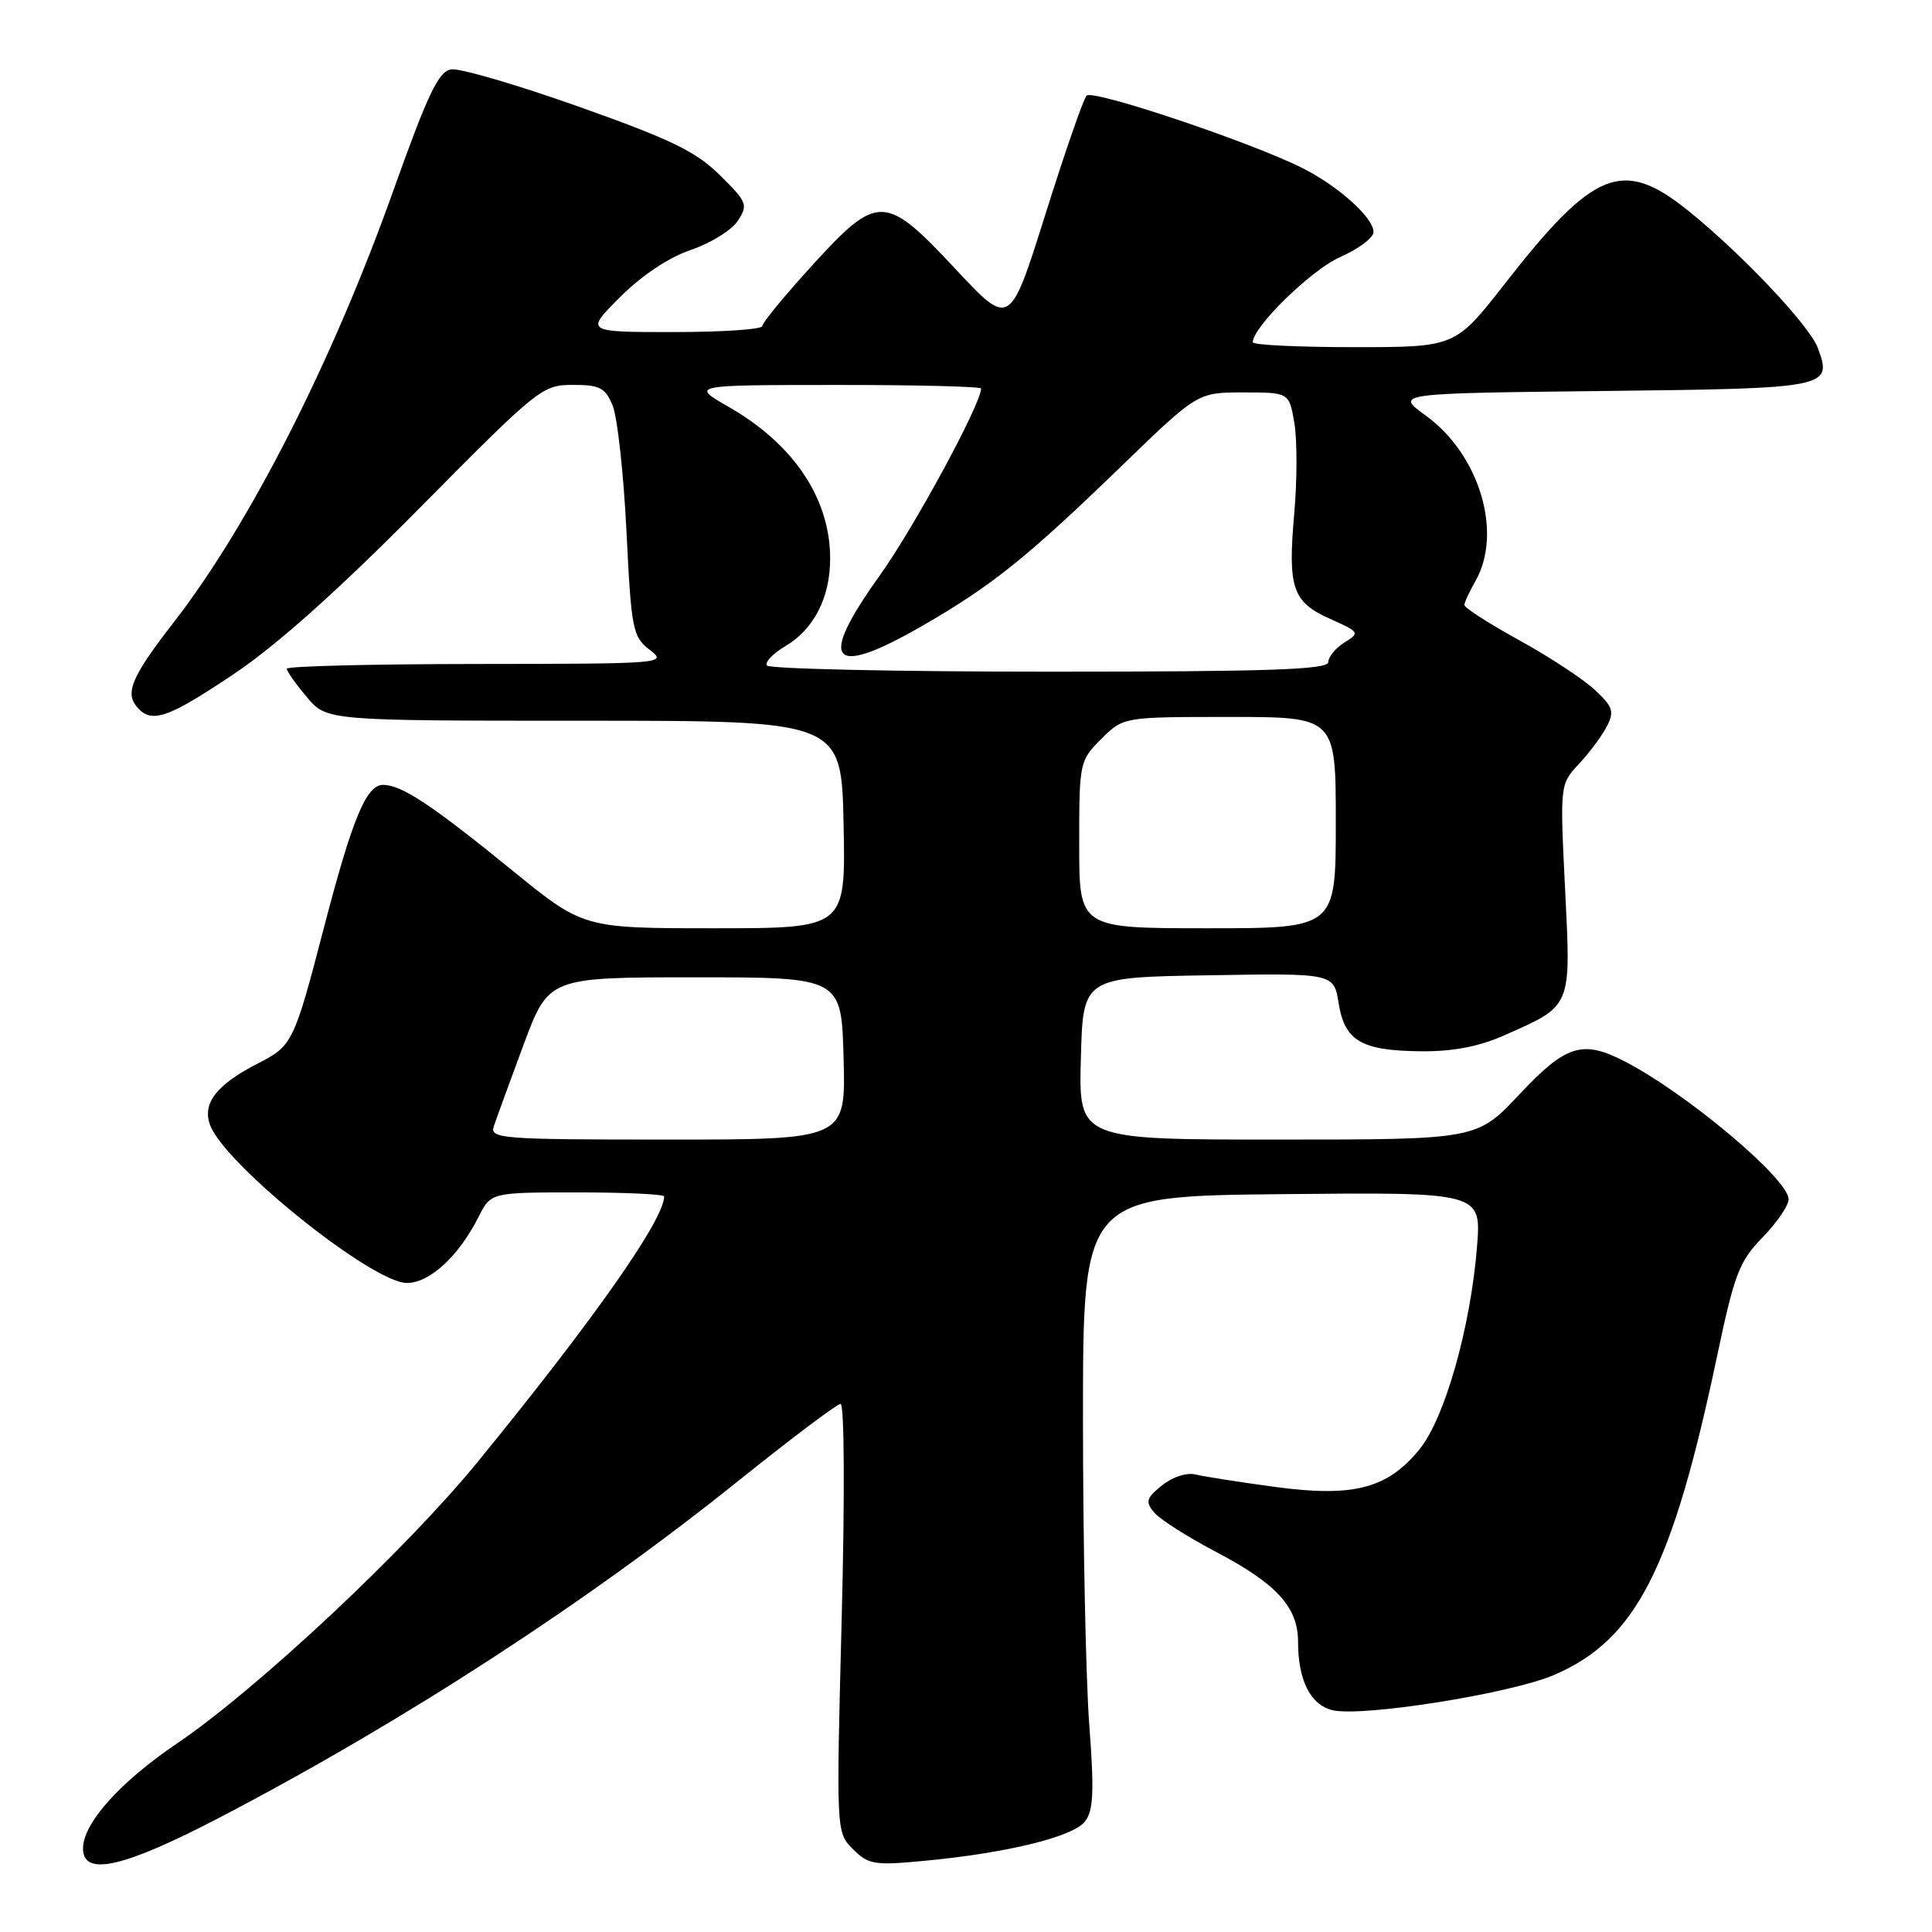 <?xml version="1.0" encoding="UTF-8" standalone="no"?>
<!DOCTYPE svg PUBLIC "-//W3C//DTD SVG 1.1//EN" "http://www.w3.org/Graphics/SVG/1.1/DTD/svg11.dtd" >
<svg xmlns="http://www.w3.org/2000/svg" xmlns:xlink="http://www.w3.org/1999/xlink" version="1.1" viewBox="0 0 256 256">
 <g >
 <path fill="currentColor"
d=" M 29.40 240.68 C 53.65 228.00 77.96 212.20 98.00 196.09 C 104.88 190.57 110.90 186.04 111.38 186.02 C 111.88 186.01 111.95 198.14 111.53 214.40 C 110.80 242.80 110.80 242.80 113.02 245.02 C 115.06 247.06 115.86 247.20 122.38 246.58 C 133.44 245.54 142.24 243.38 143.79 241.33 C 144.89 239.87 145.00 237.30 144.33 228.50 C 143.88 222.45 143.50 204.22 143.50 188.00 C 143.50 158.50 143.50 158.50 169.90 158.23 C 196.29 157.97 196.29 157.97 195.71 165.23 C 194.85 175.89 191.46 187.86 188.13 191.99 C 183.91 197.23 179.37 198.43 169.00 197.03 C 164.32 196.40 159.57 195.66 158.44 195.38 C 157.24 195.09 155.36 195.70 153.97 196.82 C 151.89 198.50 151.75 198.99 152.92 200.40 C 153.66 201.30 157.38 203.67 161.18 205.66 C 169.19 209.88 172.00 212.96 172.00 217.57 C 172.00 222.62 173.63 225.87 176.52 226.60 C 180.38 227.56 200.13 224.43 205.95 221.93 C 216.78 217.27 221.57 207.89 227.50 179.80 C 229.82 168.79 230.46 167.13 233.55 163.96 C 235.45 162.01 237.00 159.74 237.00 158.91 C 237.00 156.24 223.54 144.91 215.30 140.65 C 209.69 137.75 207.50 138.43 201.34 145.00 C 195.71 151.00 195.71 151.00 169.32 151.00 C 142.93 151.00 142.93 151.00 143.22 140.25 C 143.50 129.50 143.50 129.50 160.12 129.23 C 176.74 128.95 176.74 128.95 177.38 132.94 C 178.18 137.96 180.41 139.24 188.42 139.30 C 192.61 139.33 196.05 138.66 199.46 137.13 C 208.33 133.19 208.17 133.58 207.38 117.78 C 206.70 103.92 206.70 103.92 209.23 101.21 C 210.62 99.72 212.28 97.48 212.92 96.24 C 213.93 94.27 213.72 93.64 211.29 91.38 C 209.76 89.96 205.24 87.00 201.25 84.80 C 197.26 82.61 194.02 80.52 194.04 80.16 C 194.05 79.80 194.71 78.38 195.50 77.00 C 199.16 70.60 196.04 60.21 188.90 55.05 C 184.86 52.12 184.86 52.12 212.47 51.81 C 242.42 51.47 242.84 51.39 240.86 46.08 C 239.74 43.11 230.73 33.57 223.66 27.89 C 215.01 20.94 211.21 22.46 199.37 37.63 C 192.83 46.00 192.83 46.00 179.42 46.00 C 172.04 46.00 166.00 45.71 166.00 45.35 C 166.00 43.32 173.74 35.77 177.54 34.08 C 180.00 33.00 182.00 31.50 182.00 30.74 C 182.00 28.84 177.28 24.61 172.50 22.23 C 165.56 18.77 144.79 11.81 143.98 12.67 C 143.55 13.13 141.09 20.22 138.51 28.43 C 133.81 43.36 133.81 43.36 126.64 35.68 C 117.26 25.64 116.33 25.62 107.58 35.21 C 103.96 39.18 101.00 42.78 101.00 43.21 C 101.00 43.64 95.72 44.00 89.26 44.00 C 77.53 44.00 77.53 44.00 82.17 39.36 C 85.04 36.49 88.62 34.10 91.56 33.11 C 94.17 32.22 96.97 30.49 97.77 29.25 C 99.15 27.14 99.00 26.77 95.37 23.19 C 92.19 20.06 88.86 18.45 76.68 14.13 C 68.53 11.24 60.93 9.02 59.80 9.19 C 58.11 9.44 56.70 12.40 52.03 25.50 C 43.98 48.05 32.99 69.63 22.99 82.50 C 17.53 89.53 16.55 91.76 18.11 93.63 C 20.03 95.95 22.18 95.22 31.00 89.30 C 36.66 85.51 44.88 78.16 55.62 67.30 C 71.31 51.44 71.86 51.00 75.90 51.00 C 79.48 51.00 80.20 51.37 81.18 53.75 C 81.81 55.26 82.63 62.75 83.01 70.38 C 83.65 83.46 83.83 84.36 86.09 86.11 C 88.45 87.92 88.02 87.96 63.25 87.98 C 49.36 87.99 38.00 88.27 38.00 88.61 C 38.00 88.94 39.19 90.63 40.65 92.36 C 43.29 95.50 43.29 95.50 77.40 95.50 C 111.50 95.50 111.50 95.50 111.78 109.25 C 112.06 123.00 112.06 123.00 94.68 123.00 C 77.30 123.00 77.30 123.00 67.90 115.35 C 57.17 106.62 53.23 104.01 50.76 104.00 C 48.53 104.00 46.69 108.45 42.90 123.00 C 38.99 138.05 38.73 138.59 34.29 140.85 C 28.68 143.71 26.75 146.20 27.85 149.11 C 29.86 154.38 49.35 170.00 53.92 170.00 C 56.93 170.00 60.79 166.44 63.41 161.25 C 65.05 158.00 65.05 158.00 76.53 158.00 C 82.84 158.00 88.00 158.24 88.00 158.54 C 88.00 161.61 78.63 174.94 63.23 193.79 C 53.73 205.41 34.00 223.88 23.45 231.02 C 15.88 236.14 11.00 241.60 11.00 244.93 C 11.00 248.72 16.41 247.47 29.40 240.68 Z  M 65.43 149.25 C 65.75 148.29 67.51 143.45 69.35 138.50 C 72.70 129.50 72.70 129.50 92.10 129.50 C 111.50 129.50 111.50 129.50 111.78 140.25 C 112.07 151.00 112.07 151.00 88.47 151.00 C 66.44 151.00 64.90 150.88 65.43 149.25 Z  M 143.00 111.92 C 143.00 101.01 143.04 100.80 145.92 97.92 C 148.85 95.00 148.85 95.00 162.92 95.00 C 177.00 95.00 177.00 95.00 177.00 109.00 C 177.00 123.00 177.00 123.00 160.00 123.00 C 143.00 123.00 143.00 123.00 143.00 111.92 Z  M 101.61 88.18 C 101.34 87.73 102.44 86.58 104.06 85.62 C 107.84 83.39 110.00 79.18 110.00 74.02 C 110.00 66.08 105.19 58.87 96.61 53.95 C 91.50 51.02 91.50 51.02 110.75 51.01 C 121.34 51.00 130.00 51.22 130.00 51.48 C 130.00 53.53 121.06 70.01 116.50 76.36 C 108.25 87.87 110.09 89.92 122.33 82.86 C 131.47 77.58 136.12 73.84 148.59 61.77 C 158.68 52.00 158.68 52.00 164.75 52.00 C 170.82 52.00 170.82 52.00 171.51 56.06 C 171.89 58.30 171.88 63.66 171.50 67.97 C 170.62 77.93 171.24 79.76 176.24 82.00 C 180.16 83.75 180.22 83.85 178.14 85.14 C 176.96 85.88 176.00 87.05 176.00 87.74 C 176.00 88.73 168.09 89.00 139.06 89.00 C 118.74 89.00 101.89 88.63 101.61 88.18 Z "/>
</g>
</svg>